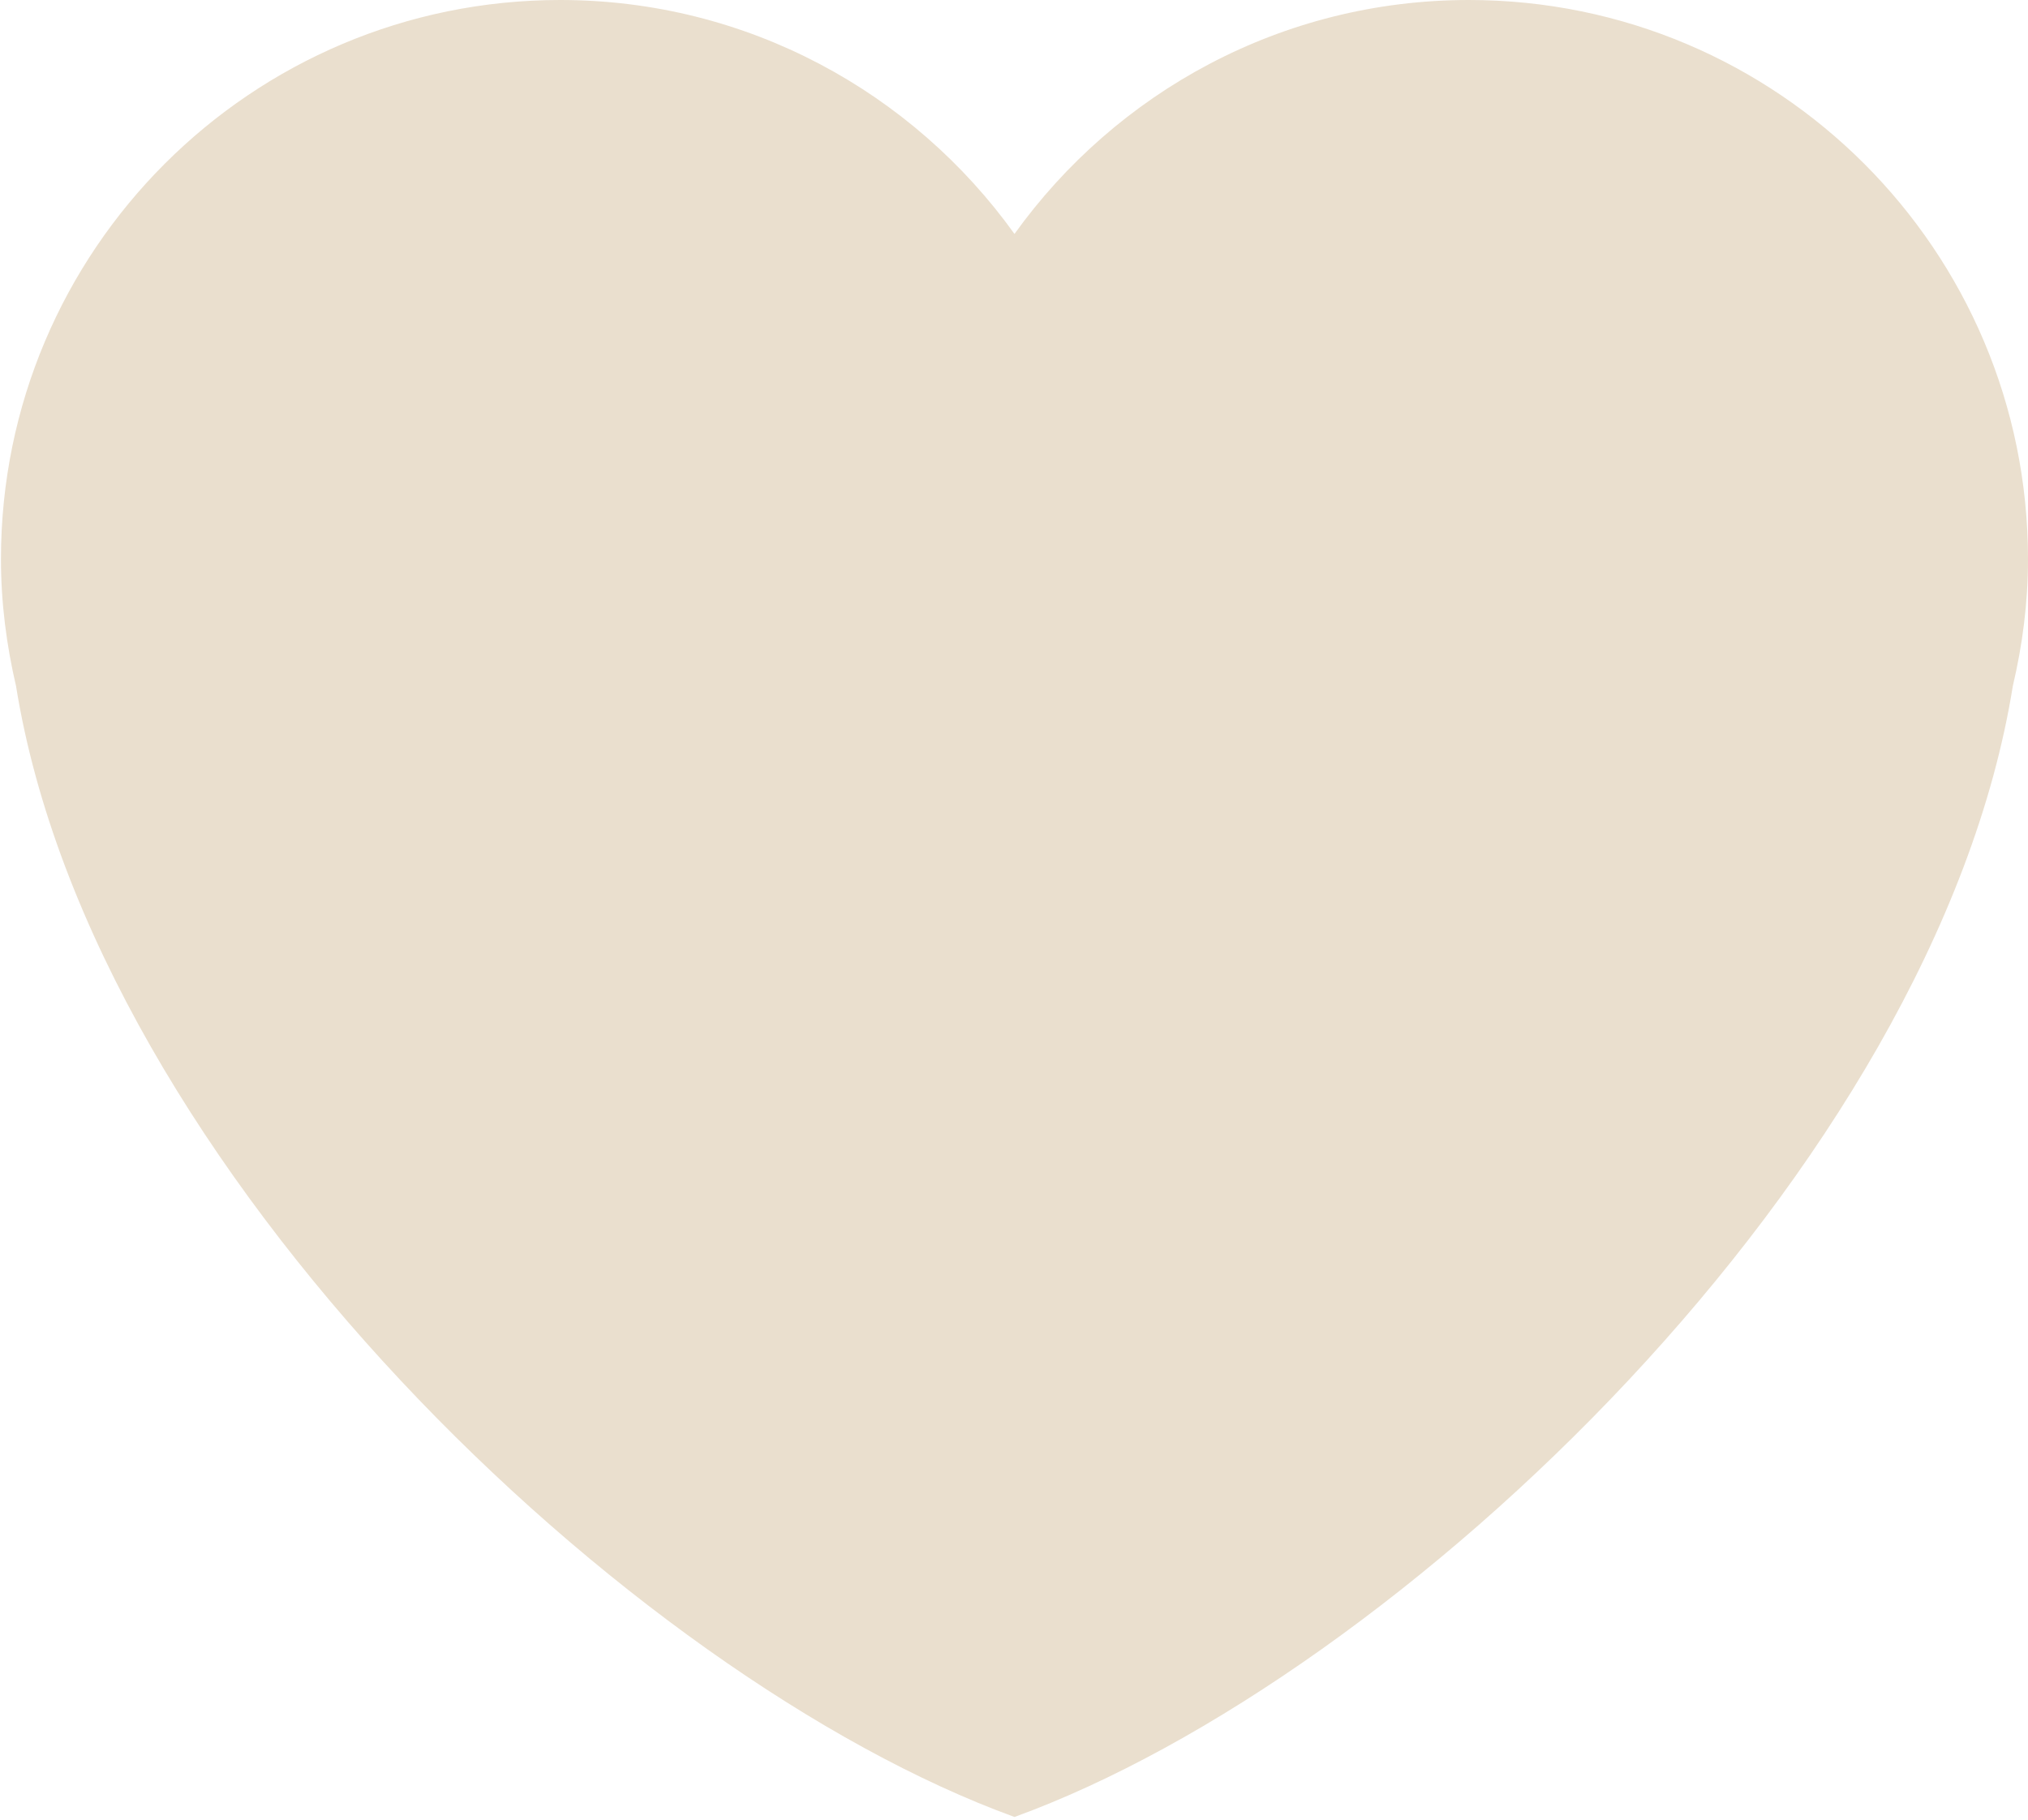 <svg width="361" height="324" viewBox="0 0 361 324" fill="none" xmlns="http://www.w3.org/2000/svg">
<path d="M361 99.543C361 44.566 316.434 0 261.467 0C228.098 0 198.652 16.473 180.586 41.651C162.529 16.473 133.073 0 99.714 0C44.737 0 0.171 44.566 0.171 99.543C0.171 107.331 1.159 114.876 2.854 122.149C16.684 208.014 112.152 298.62 180.586 323.495C249.009 298.62 344.497 208.014 358.297 122.149C360.012 114.876 361 107.331 361 99.543Z" fill="#EADFCE"/>
</svg>
